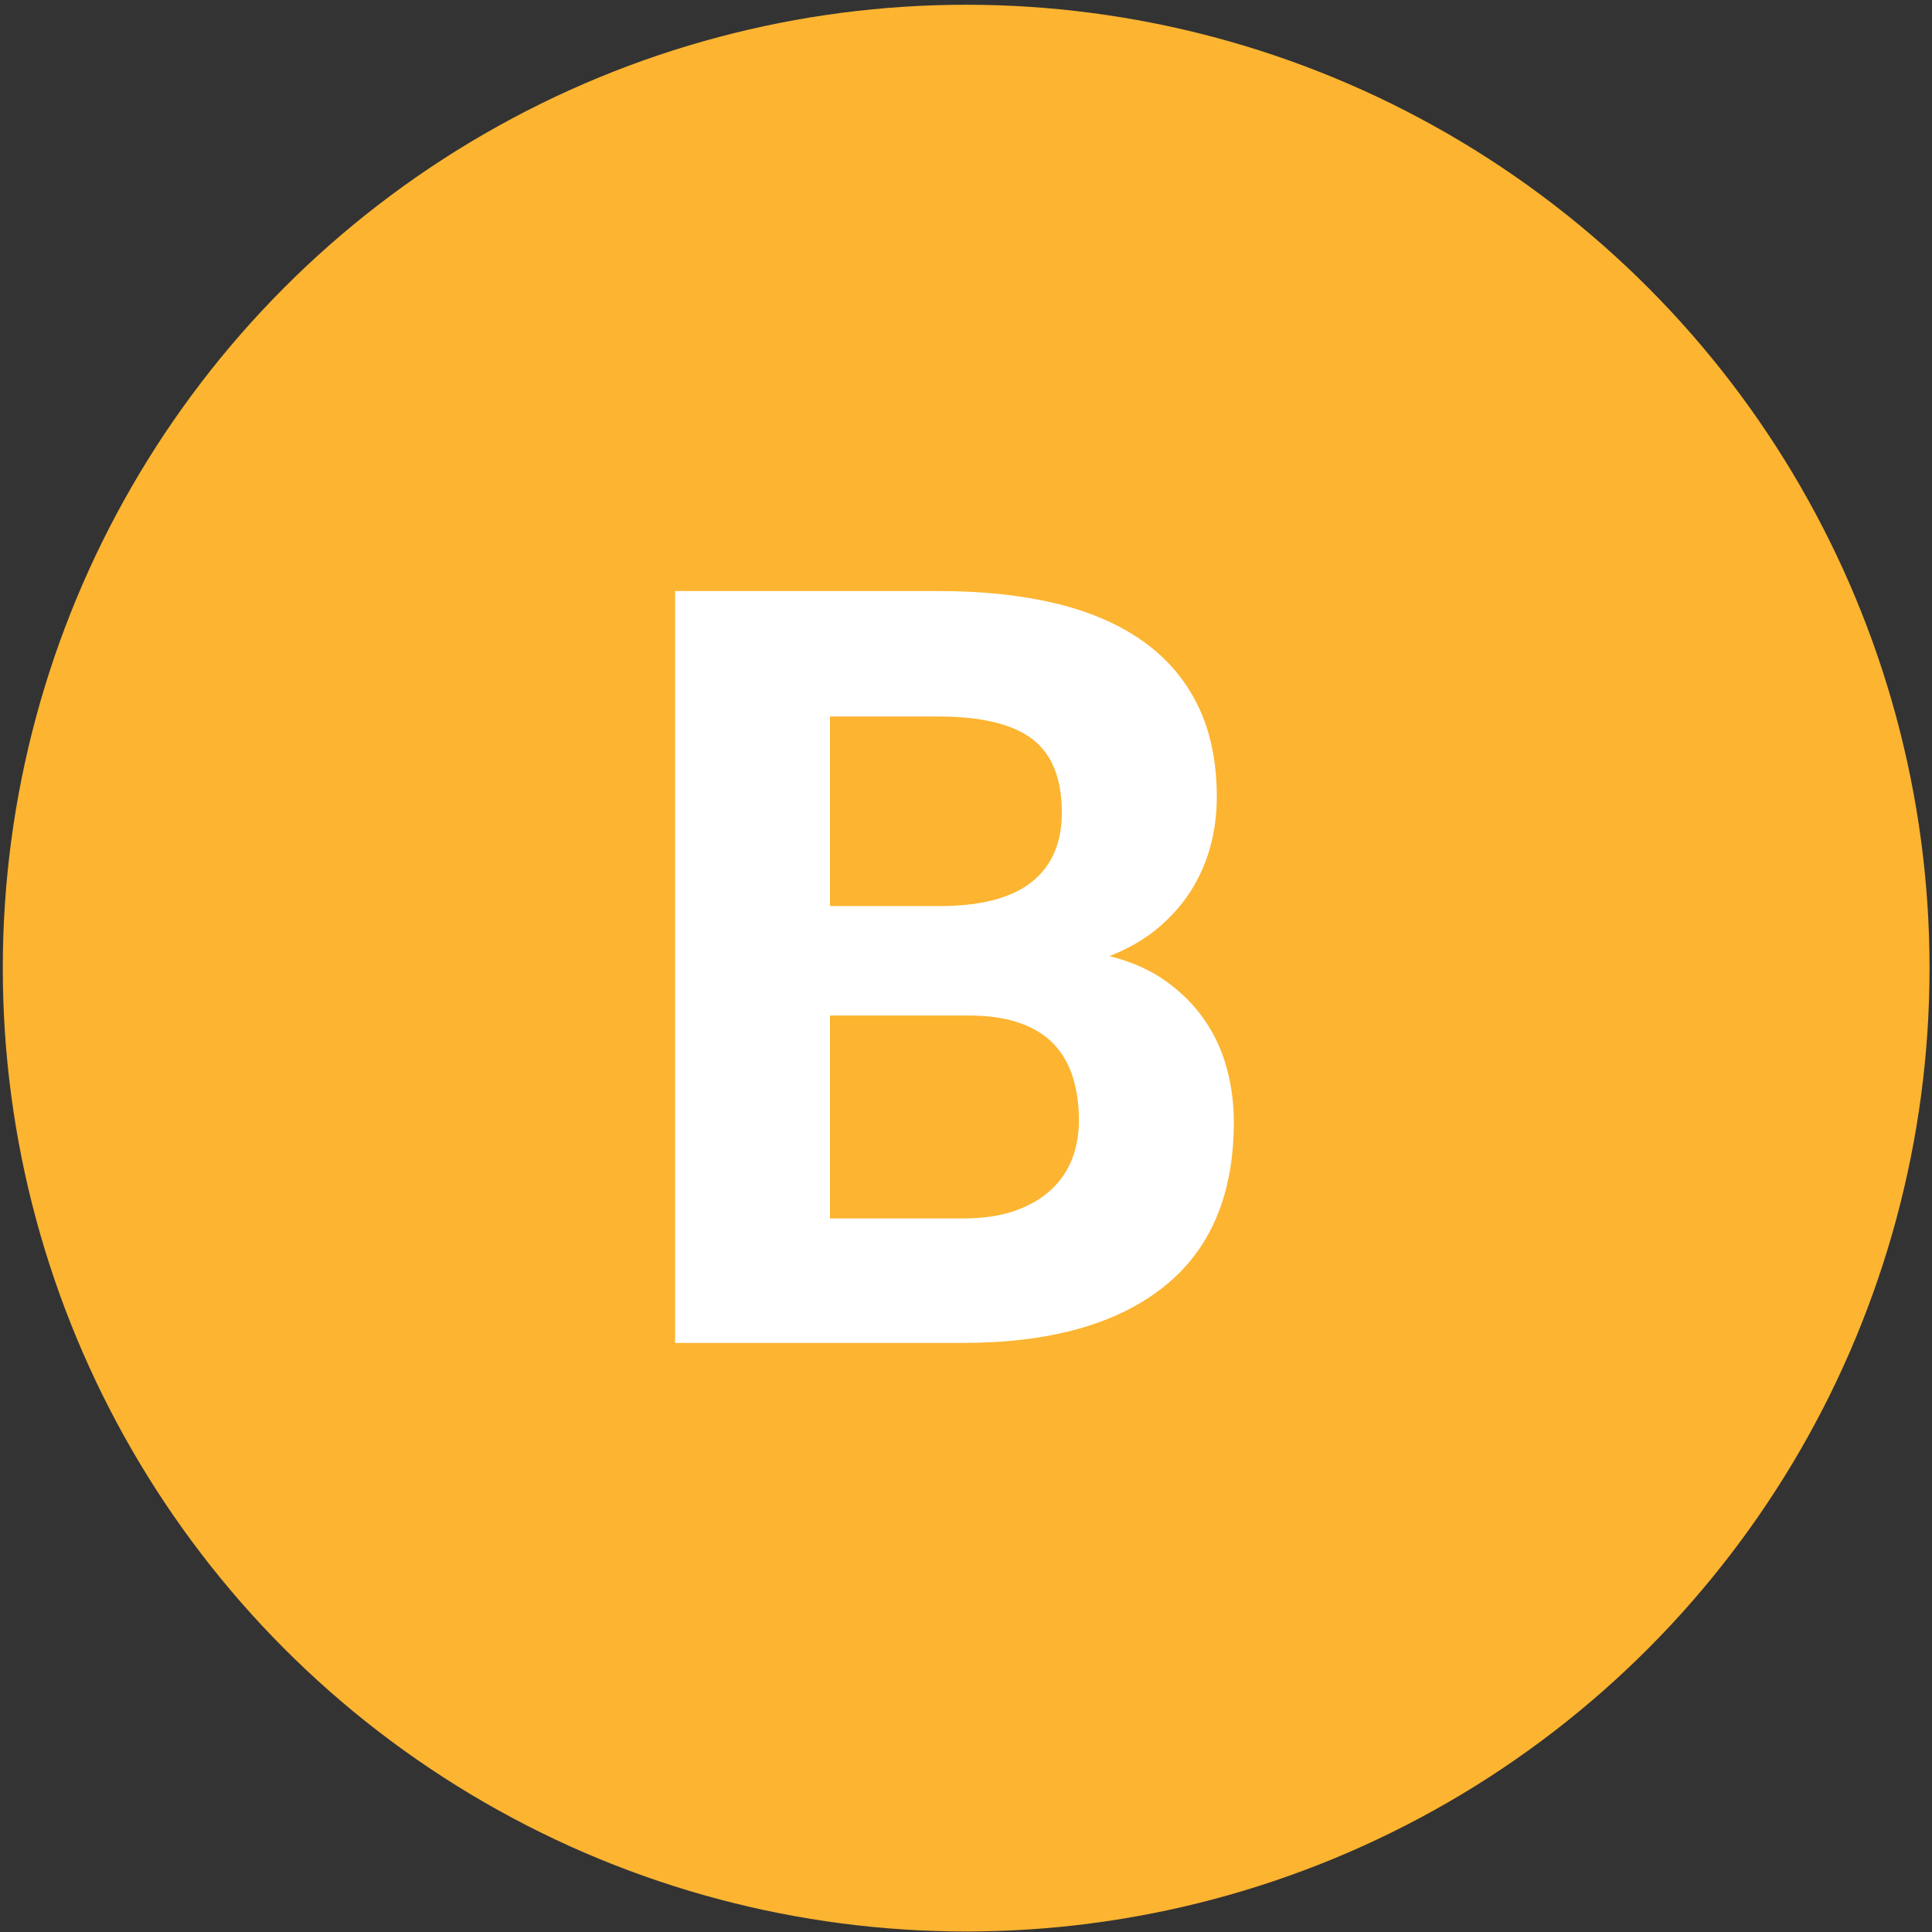 <?xml version="1.0" encoding="UTF-8" standalone="no"?>
<!DOCTYPE svg PUBLIC "-//W3C//DTD SVG 1.1//EN" "http://www.w3.org/Graphics/SVG/1.1/DTD/svg11.dtd">
<svg width="100%" height="100%" viewBox="0 0 270 270" version="1.1" xmlns="http://www.w3.org/2000/svg" xmlns:xlink="http://www.w3.org/1999/xlink" xml:space="preserve" style="fill-rule:evenodd;clip-rule:evenodd;stroke-linejoin:round;stroke-miterlimit:1.414;">
    <rect x="0" y="0" width="270" height="270" fill="#333333" stroke="none"/>
    <g transform="matrix(1,0,0,1,-201,-146)">
        <g transform="matrix(4.928,0,0,4.928,-1548.05,-715.894)">
            <g id="B-Button-Yellow" transform="matrix(1,0,0,1,-485.815,-48.276)">
                <g transform="matrix(1,0,0,1,-60.267,90.121)">
                    <circle cx="928.402" cy="160.507" r="27.32" style="fill:rgb(252,180,49);"/>
                </g>
                <g transform="matrix(1.425,-8.12157e-33,-6.09118e-33,1.425,-457.175,121.618)">
                    <path d="M924.249,97.992L924.249,83.029L929.49,83.029C930.36,83.029 931.138,83.111 931.823,83.275C932.508,83.44 933.089,83.692 933.565,84.031C934.041,84.37 934.404,84.796 934.654,85.31C934.905,85.824 935.03,86.43 935.03,87.129C935.03,87.472 934.987,87.801 934.901,88.116C934.815,88.431 934.685,88.726 934.511,89C934.336,89.274 934.115,89.522 933.848,89.745C933.581,89.967 933.262,90.151 932.892,90.294C933.33,90.404 933.706,90.57 934.017,90.793C934.329,91.016 934.586,91.274 934.788,91.569C934.99,91.863 935.137,92.184 935.23,92.53C935.322,92.876 935.369,93.23 935.369,93.593C935.369,95.046 934.901,96.142 933.966,96.882C933.031,97.622 931.7,97.992 929.973,97.992L924.249,97.992ZM927.332,91.476L927.332,95.515L929.973,95.515C930.371,95.515 930.713,95.466 931.001,95.366C931.289,95.267 931.529,95.13 931.72,94.955C931.912,94.78 932.054,94.575 932.147,94.338C932.239,94.102 932.286,93.843 932.286,93.563C932.286,93.241 932.244,92.951 932.162,92.694C932.08,92.437 931.952,92.218 931.777,92.036C931.602,91.855 931.374,91.716 931.093,91.62C930.813,91.524 930.477,91.476 930.086,91.476L927.332,91.476ZM927.332,89.298L929.614,89.298C930.401,89.284 930.987,89.118 931.371,88.799C931.755,88.481 931.946,88.027 931.946,87.437C931.946,86.759 931.749,86.271 931.356,85.973C930.962,85.675 930.34,85.526 929.49,85.526L927.332,85.526L927.332,89.298Z" style="fill:white;fill-rule:nonzero;"/>
                </g>
            </g>
        </g>
    </g>
</svg>
